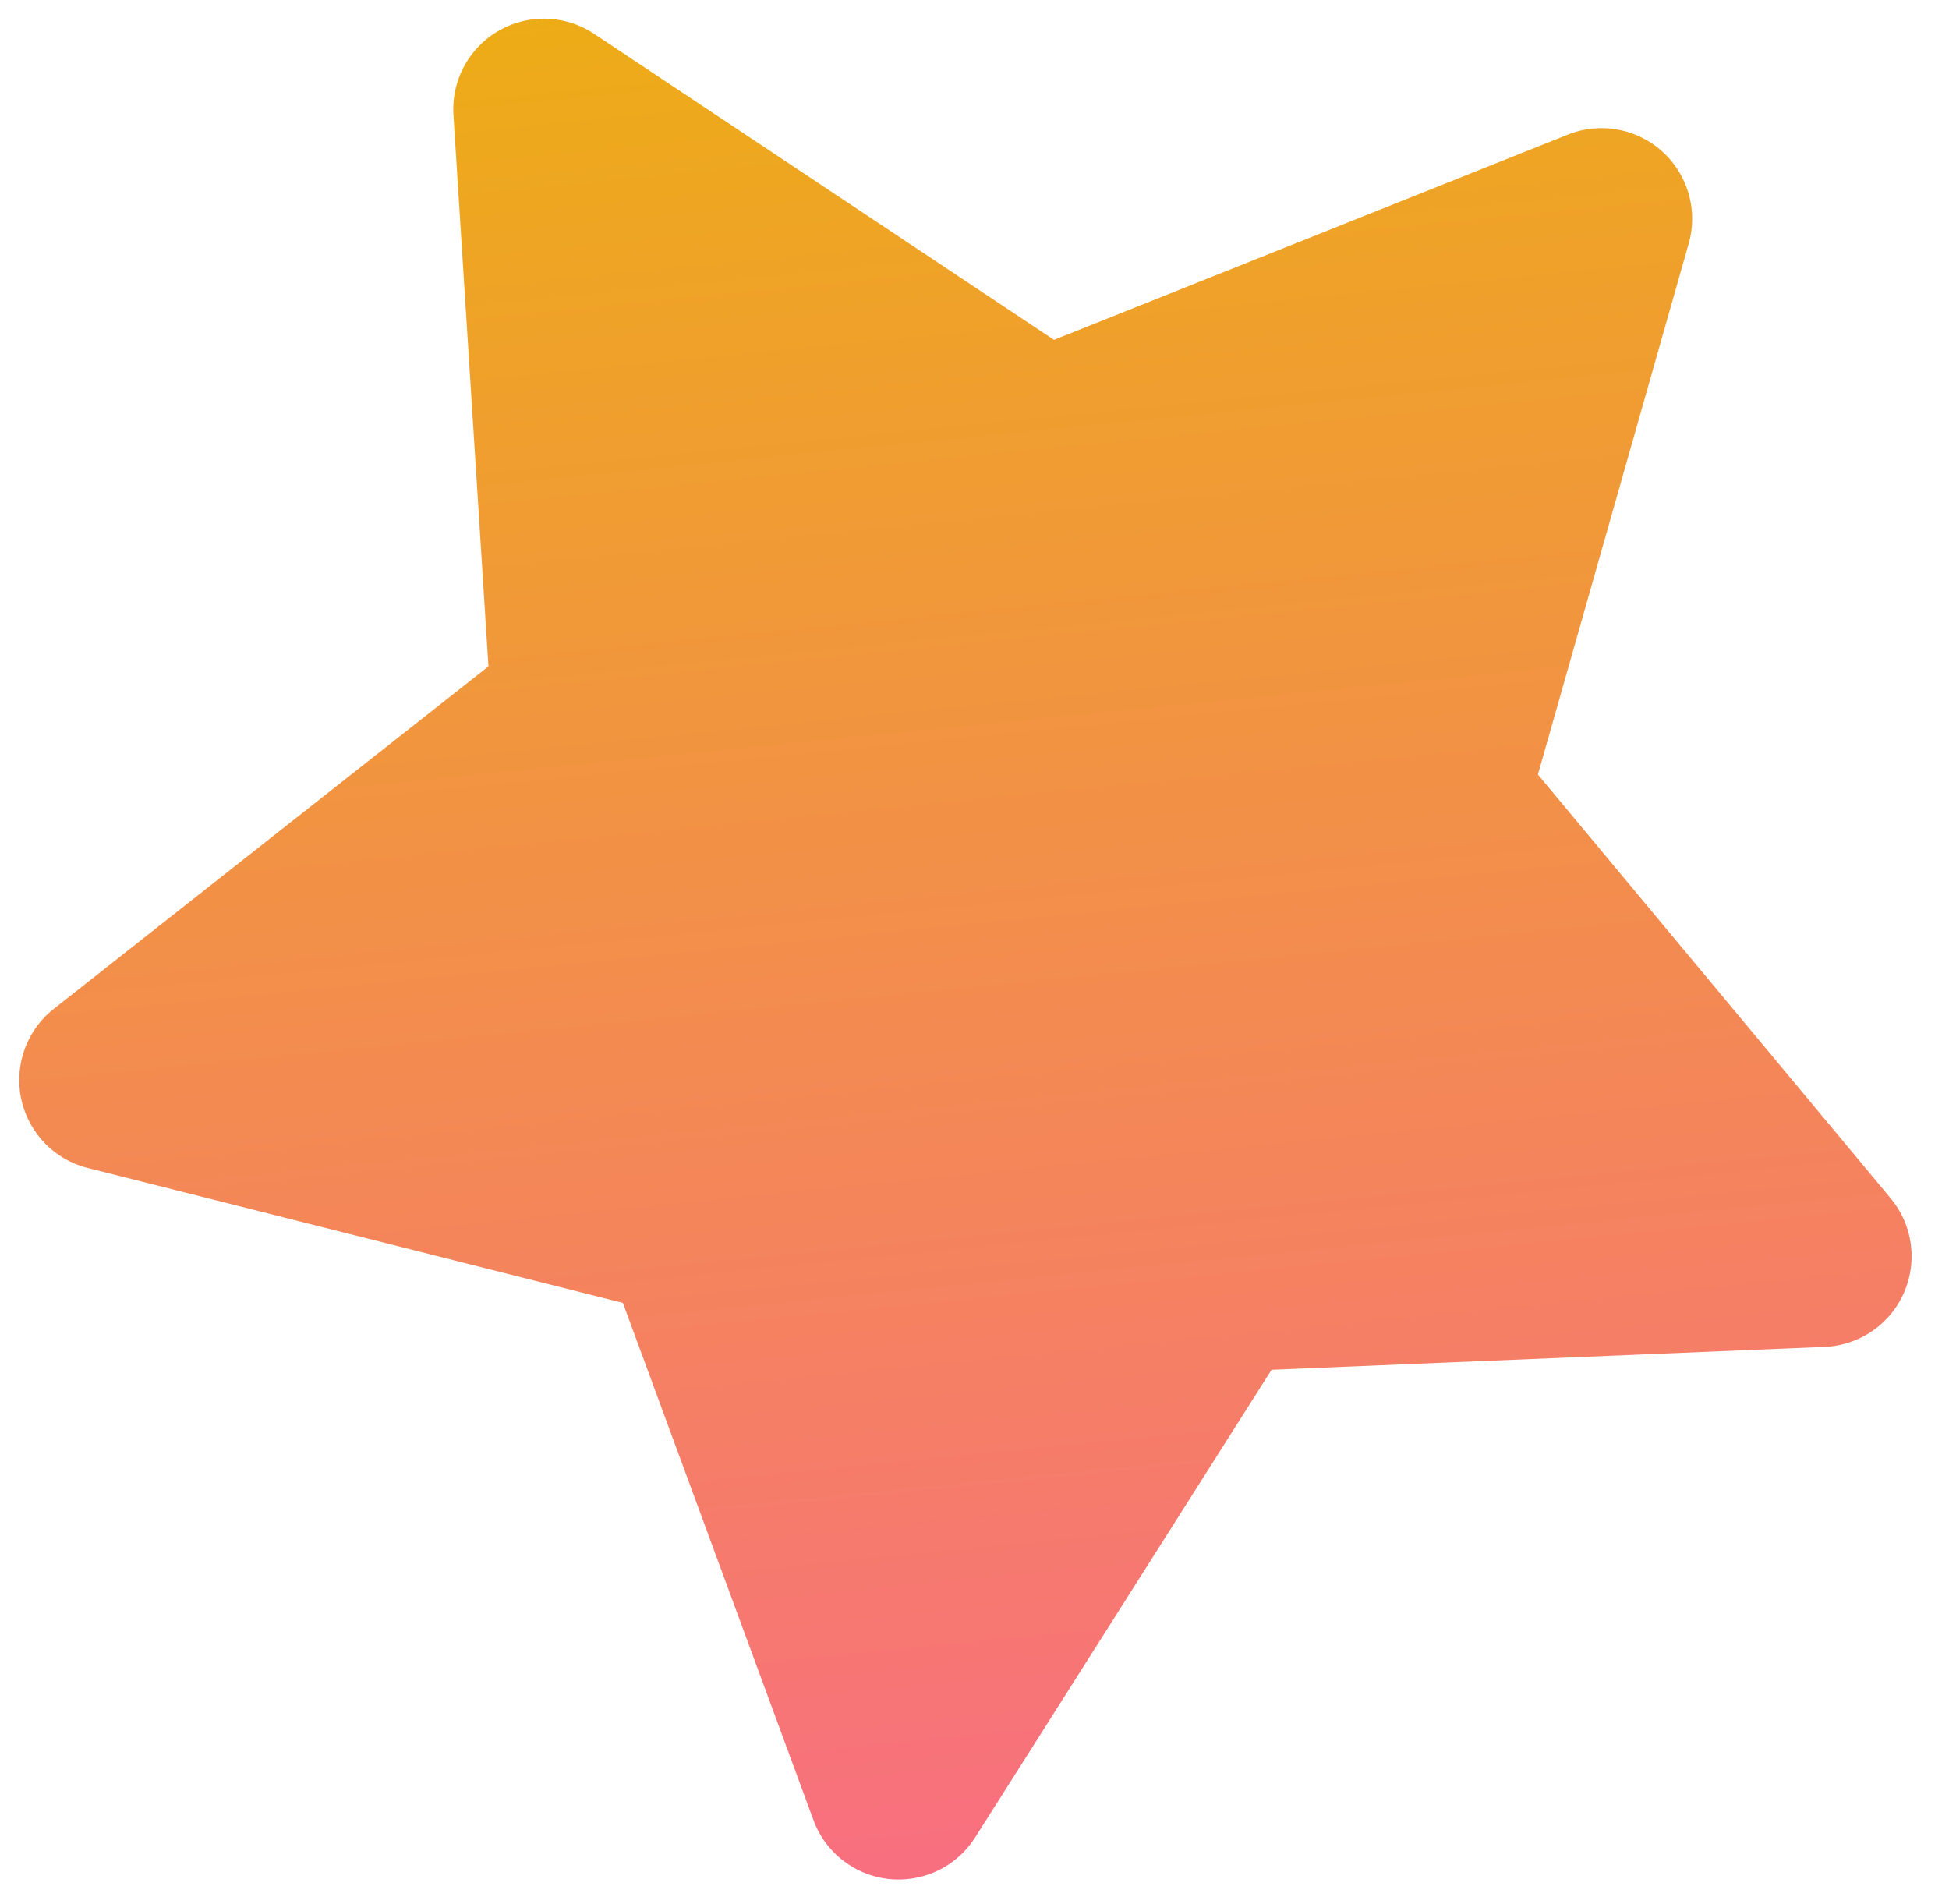 <?xml version="1.0" encoding="UTF-8"?>
<svg width="43px" height="42px" viewBox="0 0 43 42" version="1.1" xmlns="http://www.w3.org/2000/svg" xmlns:xlink="http://www.w3.org/1999/xlink">
    <!-- Generator: Sketch 48.1 (47250) - http://www.bohemiancoding.com/sketch -->
    <title>Star</title>
    <desc>Created with Sketch.</desc>
    <defs>
        <linearGradient x1="73.203%" y1="9.509%" x2="25.085%" y2="110.097%" id="linearGradient-1">
            <stop stop-color="#EDAD15" offset="0%"></stop>
            <stop stop-color="#F96A89" offset="100%"></stop>
            <stop stop-color="#FF6985" offset="100%"></stop>
        </linearGradient>
    </defs>
    <g stroke="none" stroke-width="1" fill="none" fill-rule="evenodd" transform="translate(-129, -922)">
        <path d="M150,954.107 L139.179,959.772 C138.2,960.284 136.991,959.906 136.479,958.927 C136.275,958.538 136.205,958.093 136.28,957.66 L138.344,945.674 L129.607,937.193 C128.814,936.424 128.796,935.158 129.565,934.365 C129.873,934.048 130.276,933.842 130.714,933.779 L142.796,932.031 L148.208,921.112 C148.698,920.123 149.898,919.718 150.888,920.208 C151.28,920.403 151.598,920.72 151.792,921.112 L157.203,932.031 L169.286,933.779 C170.379,933.937 171.137,934.951 170.979,936.045 C170.916,936.482 170.71,936.886 170.393,937.193 L161.655,945.674 L163.72,957.66 C163.907,958.749 163.177,959.783 162.088,959.971 C161.655,960.045 161.21,959.975 160.821,959.772 L150,954.107 Z" id="Star" fill="url(#linearGradient-1)" transform="translate(150, 940) rotate(-30) translate(-150, -940) "></path>
    </g>
</svg>